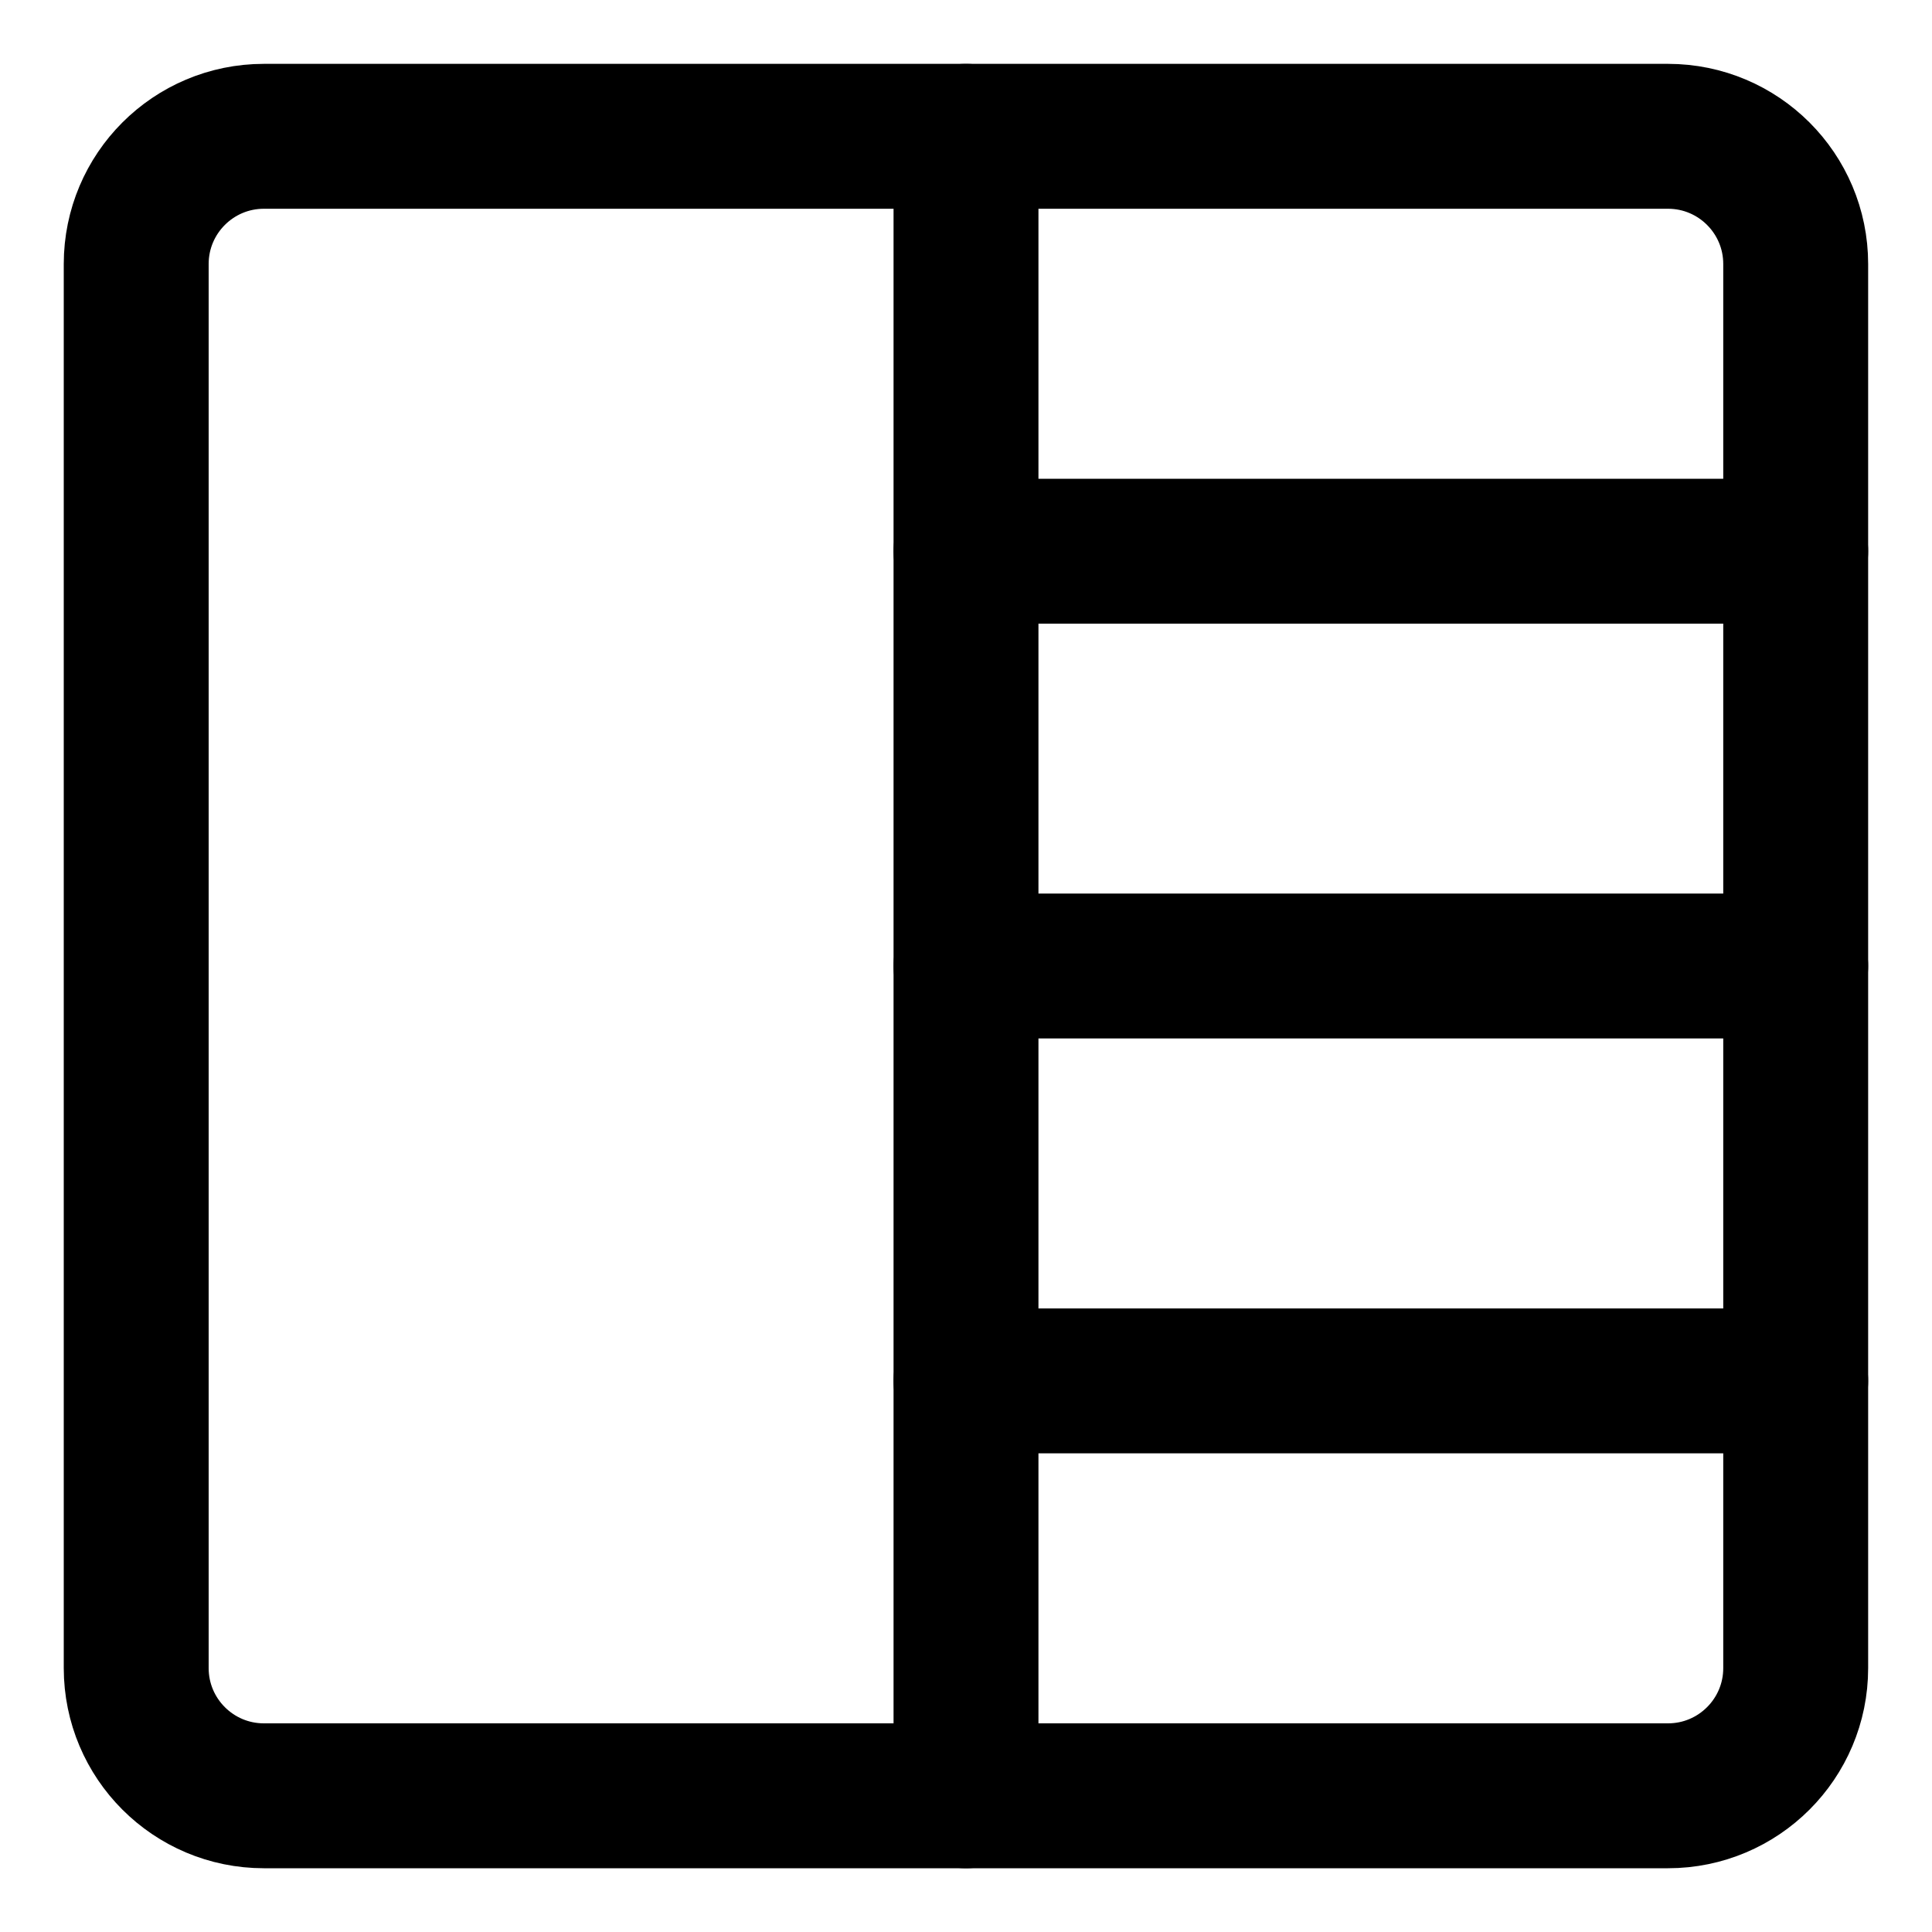 <svg width="20" height="20" viewBox="0 0 20 20" fill="none" xmlns="http://www.w3.org/2000/svg">
<g id="layout-window-19-6" clip-path="url(#clip0_47_145862)">
<g id="layout-window-19--layout-layouts-window-columns-rows">
<path id="Vector" d="M17.267 1.411H2.732C2.002 1.411 1.41 2.003 1.41 2.733V17.268C1.41 17.998 2.002 18.59 2.732 18.59H17.267C17.997 18.59 18.589 17.998 18.589 17.268V2.733C18.589 2.003 17.997 1.411 17.267 1.411Z" stroke="black" stroke-width="1.5" stroke-linecap="round" stroke-linejoin="round"/>
<path id="Vector_2" d="M10 1.411V18.59" stroke="black" stroke-width="1.5" stroke-linecap="round" stroke-linejoin="round"/>
<path id="Vector 883" d="M18.589 14.295H10" stroke="black" stroke-width="1.5" stroke-linecap="round" stroke-linejoin="round"/>
<path id="Vector 884" d="M18.589 5.706L10 5.706" stroke="black" stroke-width="1.5" stroke-linecap="round" stroke-linejoin="round"/>
<path id="Vector 885" d="M18.589 10L10 10" stroke="black" stroke-width="1.5" stroke-linecap="round" stroke-linejoin="round"/>
</g>
</g>
<defs>
<clipPath id="clip0_47_145862">
<rect width="20" height="20" fill="white"/>
</clipPath>
</defs>
</svg>
